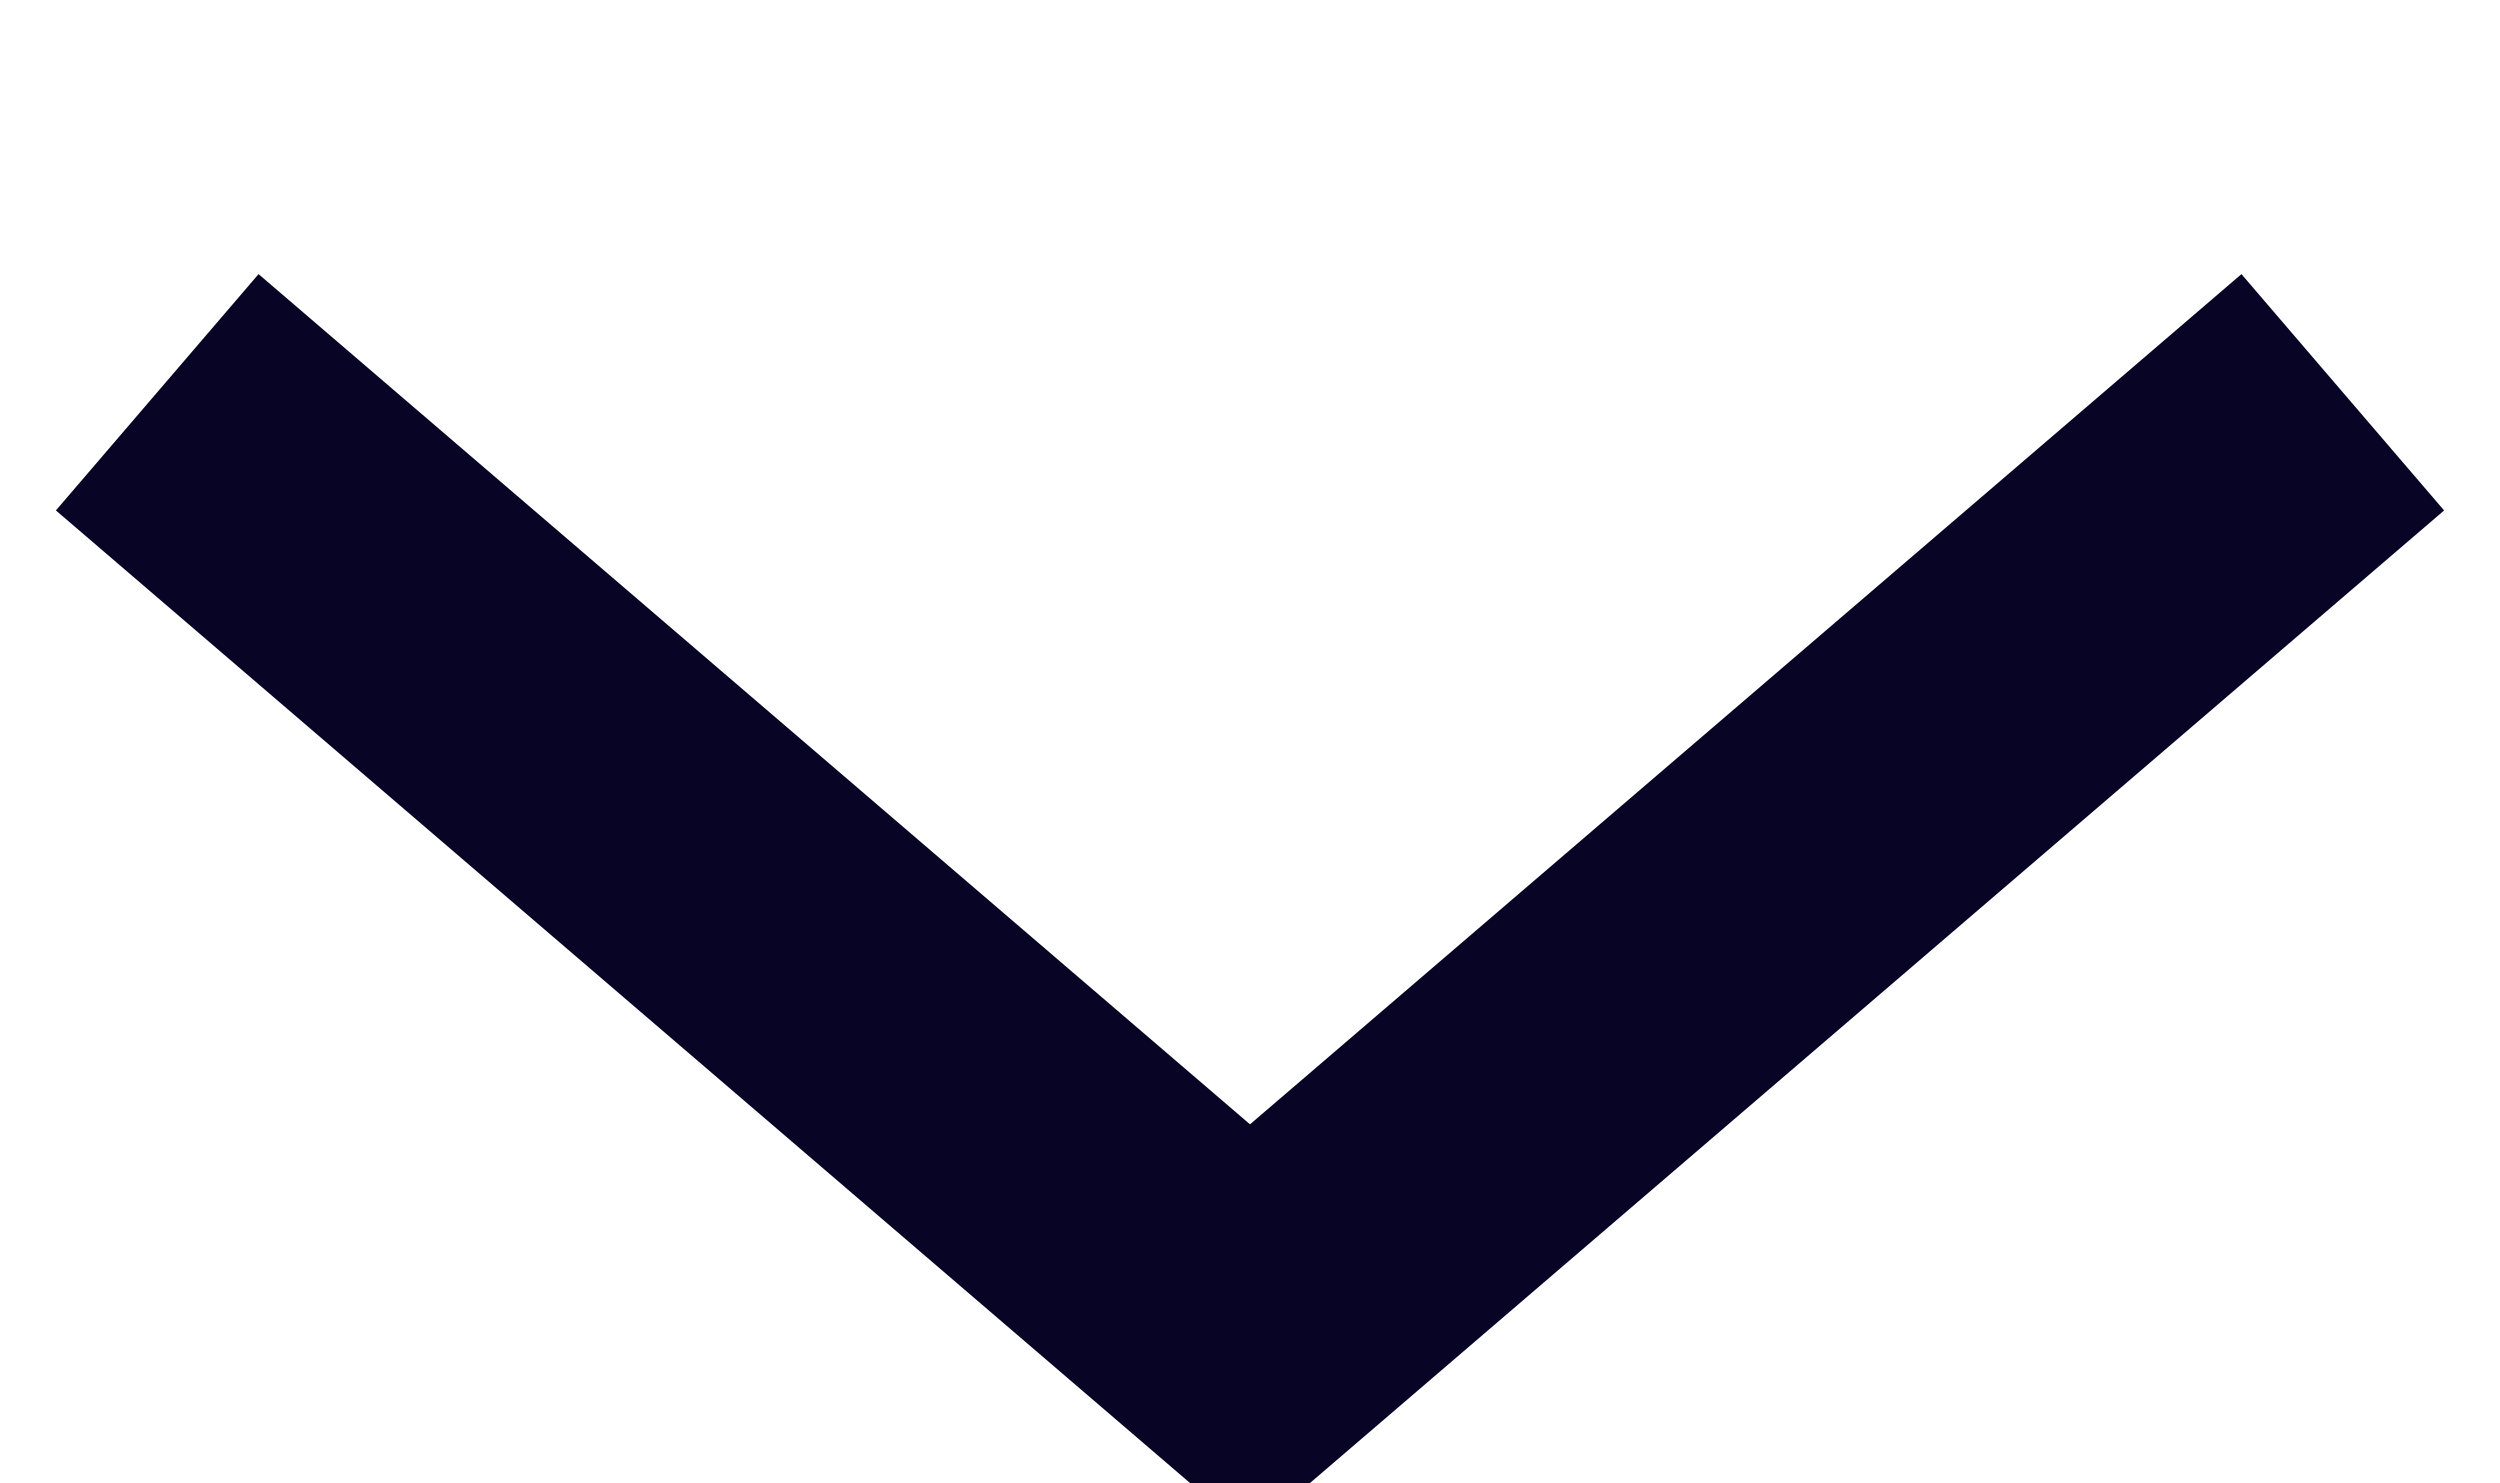 <svg xmlns="http://www.w3.org/2000/svg" width="16.06" height="9.53" viewBox="0 0 16.06 9.53">
  <defs>
    <style>
      .cls-1 {
        fill: none;
        stroke: #080426;
        stroke-width: 2px;
        fill-rule: evenodd;
      }
    </style>
  </defs>
  <path id="dropdown" class="cls-1" d="M1590.02,5691.71l-7.02,6.02-7.02-6.02" transform="translate(-1574.97 -5689.19)"/>
</svg>
